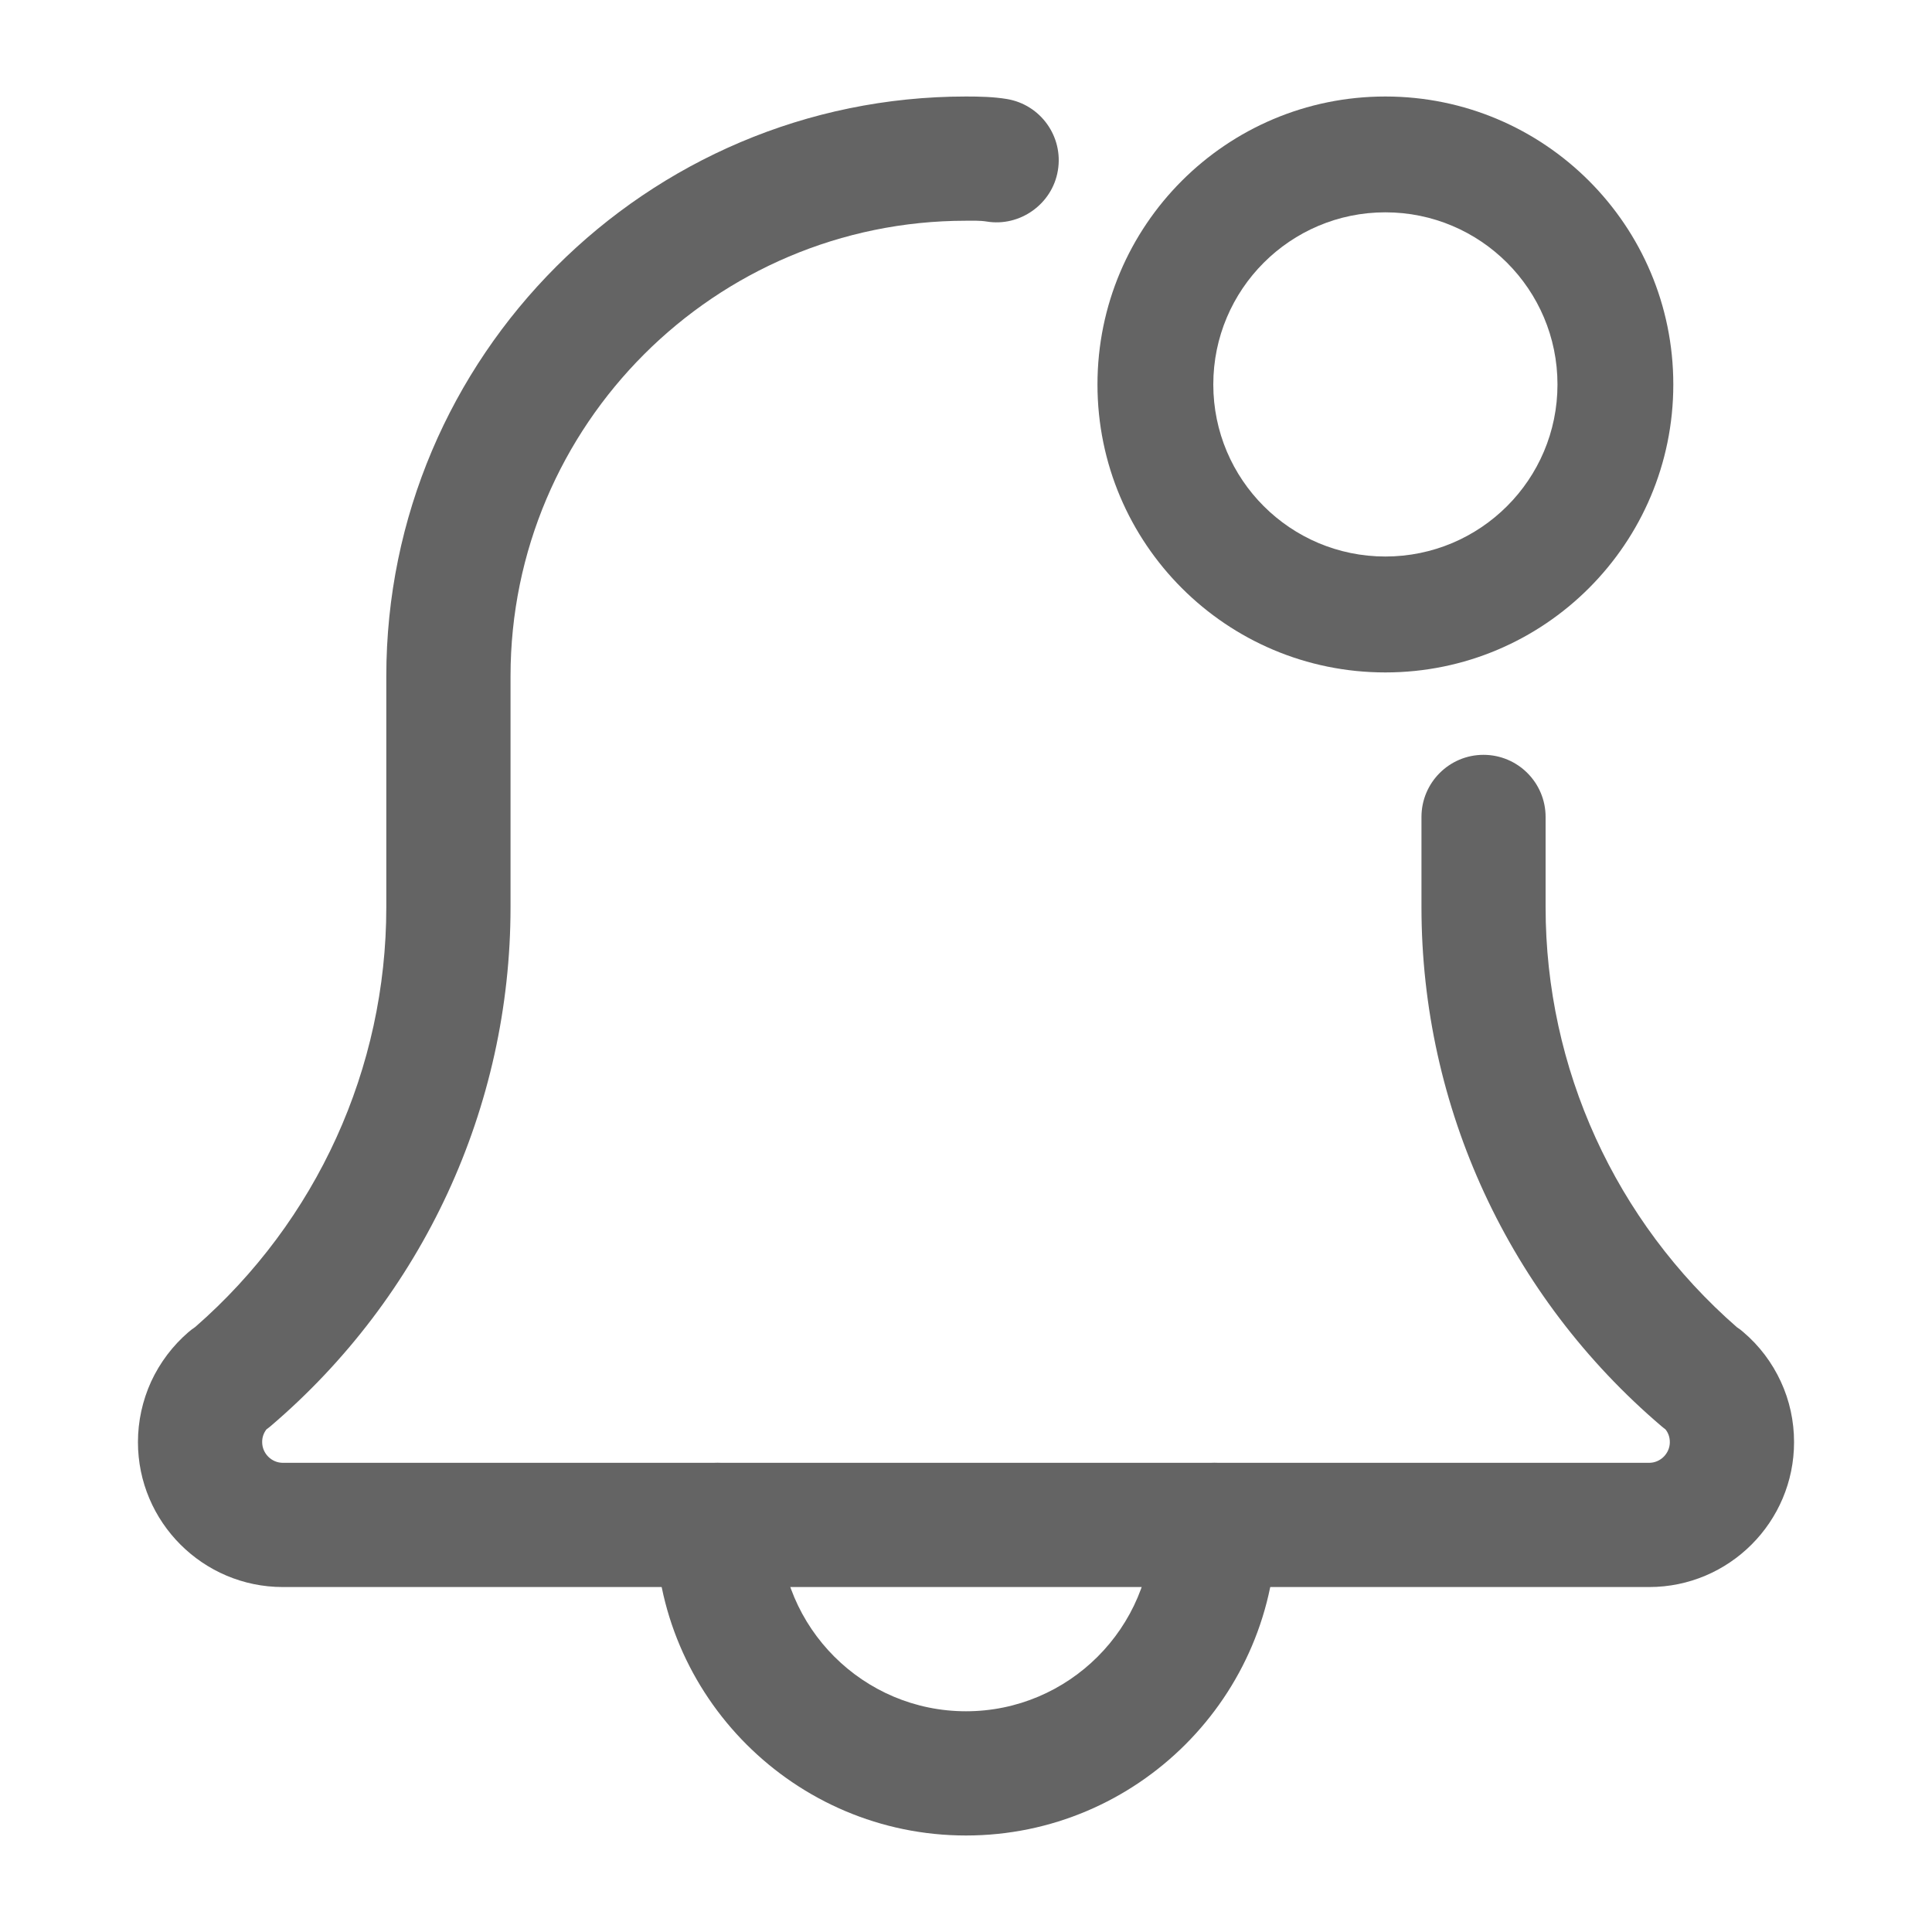 <svg width="20" height="20" viewBox="0 0 20 20" fill="none" xmlns="http://www.w3.org/2000/svg">
<g id="Frame">
<g id="Group">
<path id="Vector" d="M10 19.001C8.228 19.001 6.785 17.559 6.785 15.786C6.785 15.431 7.073 15.143 7.428 15.143C7.783 15.143 8.071 15.431 8.071 15.786C8.071 16.85 8.937 17.715 10 17.715C11.063 17.715 11.929 16.85 11.929 15.786C11.929 15.431 12.217 15.143 12.572 15.143C12.926 15.143 13.214 15.431 13.214 15.786C13.214 17.559 11.772 19.001 10 19.001Z" fill="#646464"/>
<path id="Vector_2" d="M17.072 16.429H2.928C2.101 16.429 1.428 15.756 1.428 14.929C1.428 14.712 1.475 14.498 1.565 14.301C1.656 14.105 1.788 13.93 1.952 13.789C1.974 13.77 1.997 13.753 2.021 13.737C3.279 12.639 3.999 11.059 3.999 9.391V7C3.999 3.691 6.692 0.999 10 0.999C10.137 0.999 10.285 1.002 10.423 1.025C10.773 1.083 11.01 1.415 10.951 1.765C10.893 2.115 10.555 2.351 10.212 2.293C10.143 2.282 10.068 2.285 10 2.285C7.401 2.285 5.285 4.4 5.285 7V9.391C5.285 11.462 4.377 13.422 2.797 14.767C2.784 14.777 2.773 14.787 2.759 14.796C2.729 14.834 2.713 14.881 2.714 14.929C2.714 15.046 2.811 15.143 2.928 15.143H17.072C17.189 15.143 17.286 15.046 17.286 14.929C17.286 14.869 17.264 14.825 17.24 14.796C17.227 14.787 17.216 14.777 17.203 14.767C15.621 13.421 14.715 11.462 14.715 9.391V8.457C14.715 8.102 15.003 7.814 15.357 7.814C15.712 7.814 16 8.102 16 8.457V9.391C16 11.06 16.721 12.641 17.981 13.74C18.005 13.755 18.027 13.772 18.047 13.79C18.212 13.93 18.344 14.105 18.435 14.302C18.526 14.498 18.572 14.712 18.572 14.929C18.572 15.756 17.899 16.429 17.072 16.429Z" fill="#646464"/>
</g>
<path id="Exclude" fill-rule="evenodd" clip-rule="evenodd" d="M14.341 6.961C15.988 6.961 17.322 5.626 17.322 3.98C17.322 2.334 15.988 0.999 14.341 0.999C12.695 0.999 11.361 2.334 11.361 3.98C11.361 5.626 12.695 6.961 14.341 6.961ZM14.341 5.761C15.325 5.761 16.123 4.964 16.123 3.98C16.123 2.996 15.325 2.198 14.341 2.198C13.358 2.198 12.56 2.996 12.56 3.98C12.56 4.964 13.358 5.761 14.341 5.761Z" fill="#646464"/>
</g>
</svg>
